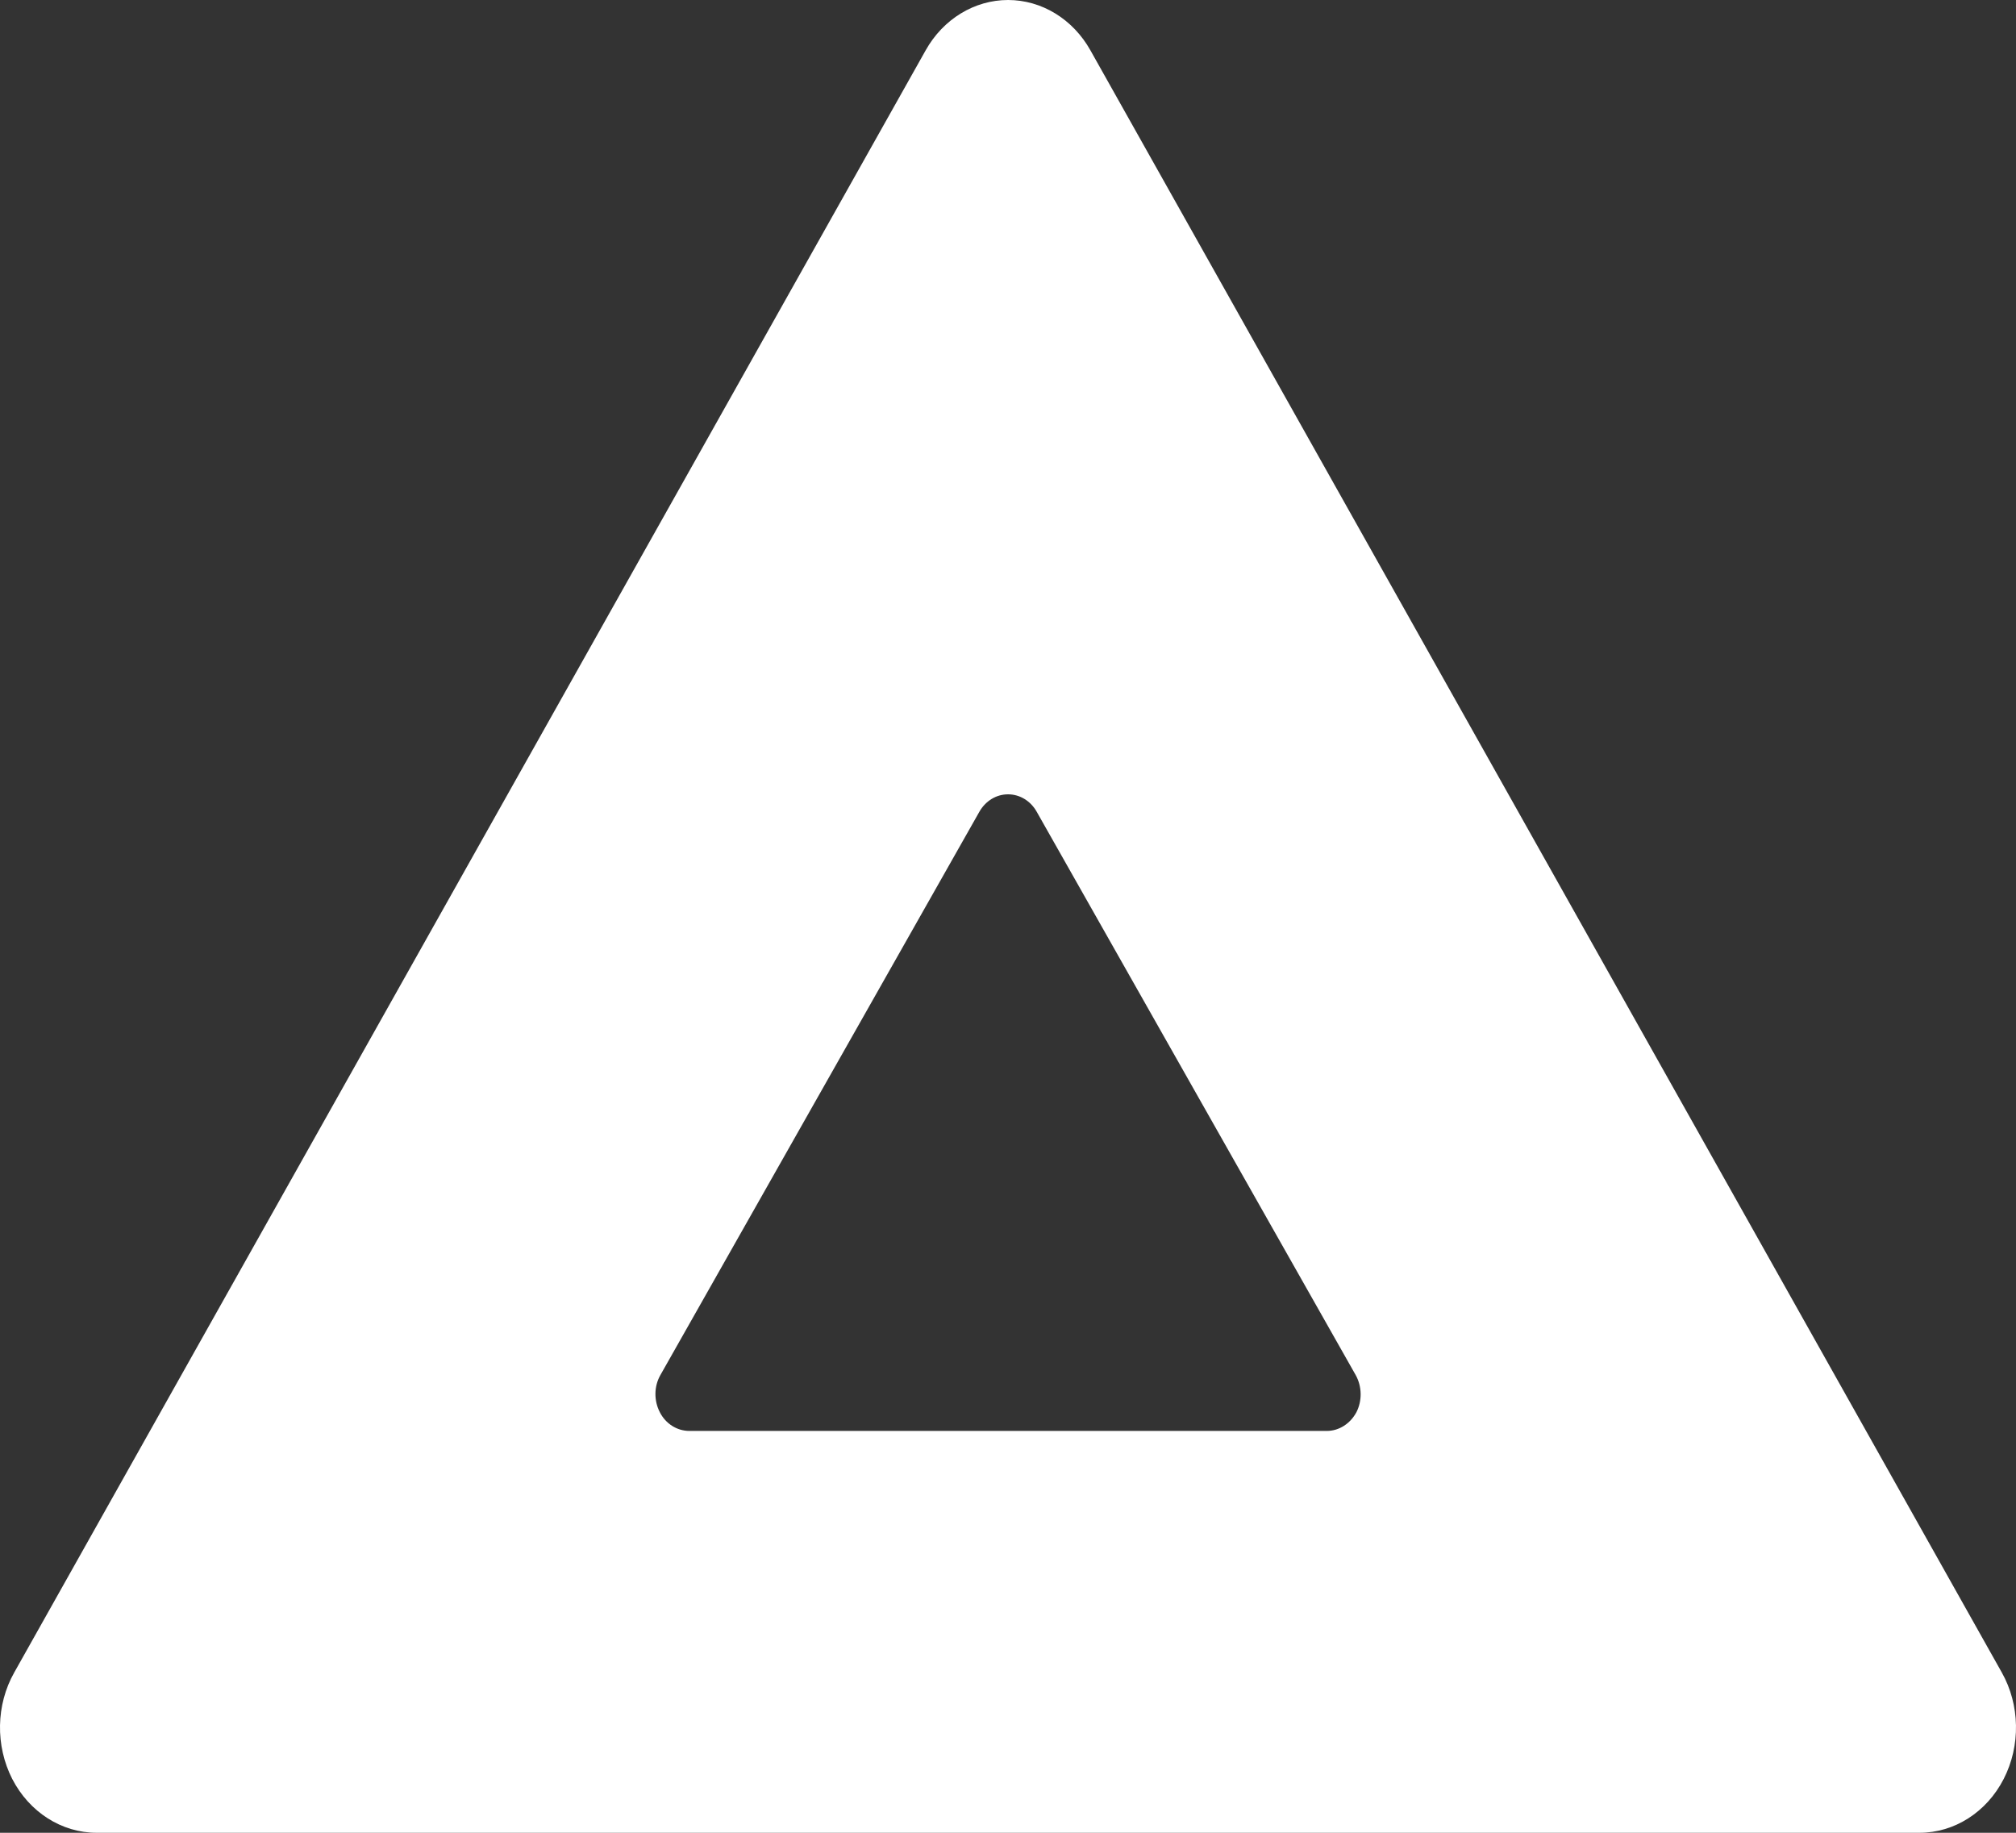 <?xml version="1.0" encoding="UTF-8"?>
<svg width="55px" height="50px" viewBox="0 0 55 50" version="1.1" xmlns="http://www.w3.org/2000/svg" xmlns:xlink="http://www.w3.org/1999/xlink">
    <rect x="0" y="0" width="55" height="50" fill="#333333" stroke="none"/>
    <!-- Generator: Sketch 42 (36781) - http://www.bohemiancoding.com/sketch -->
    <title>Fill 10</title>
    <desc>Created with Sketch.</desc>
    <defs></defs>
    <g id="Page-1" stroke="none" stroke-width="1" fill="none" fill-rule="evenodd">
        <path d="M37.006,38.526 C36.838,38.839 36.531,39.037 36.198,39.037 L18.806,39.037 C18.47,39.037 18.158,38.839 18.001,38.526 C17.839,38.213 17.839,37.825 18.016,37.514 L26.718,22.147 C26.886,21.851 27.178,21.67 27.502,21.67 C27.823,21.67 28.119,21.851 28.284,22.147 L36.986,37.514 C37.159,37.825 37.165,38.213 37.006,38.526 M54.612,45.626 L29.749,1.374 C29.271,0.52 28.417,0 27.502,0 C26.585,0 25.731,0.52 25.253,1.374 L0.389,45.626 C-0.111,46.511 -0.129,47.624 0.334,48.532 C0.801,49.437 1.681,50 2.636,50 L52.366,50 C53.318,50 54.198,49.44 54.664,48.532 C55.13,47.624 55.11,46.511 54.612,45.626" id="Fill-10" fill="#FFFFFF"></path>
    </g>
</svg>